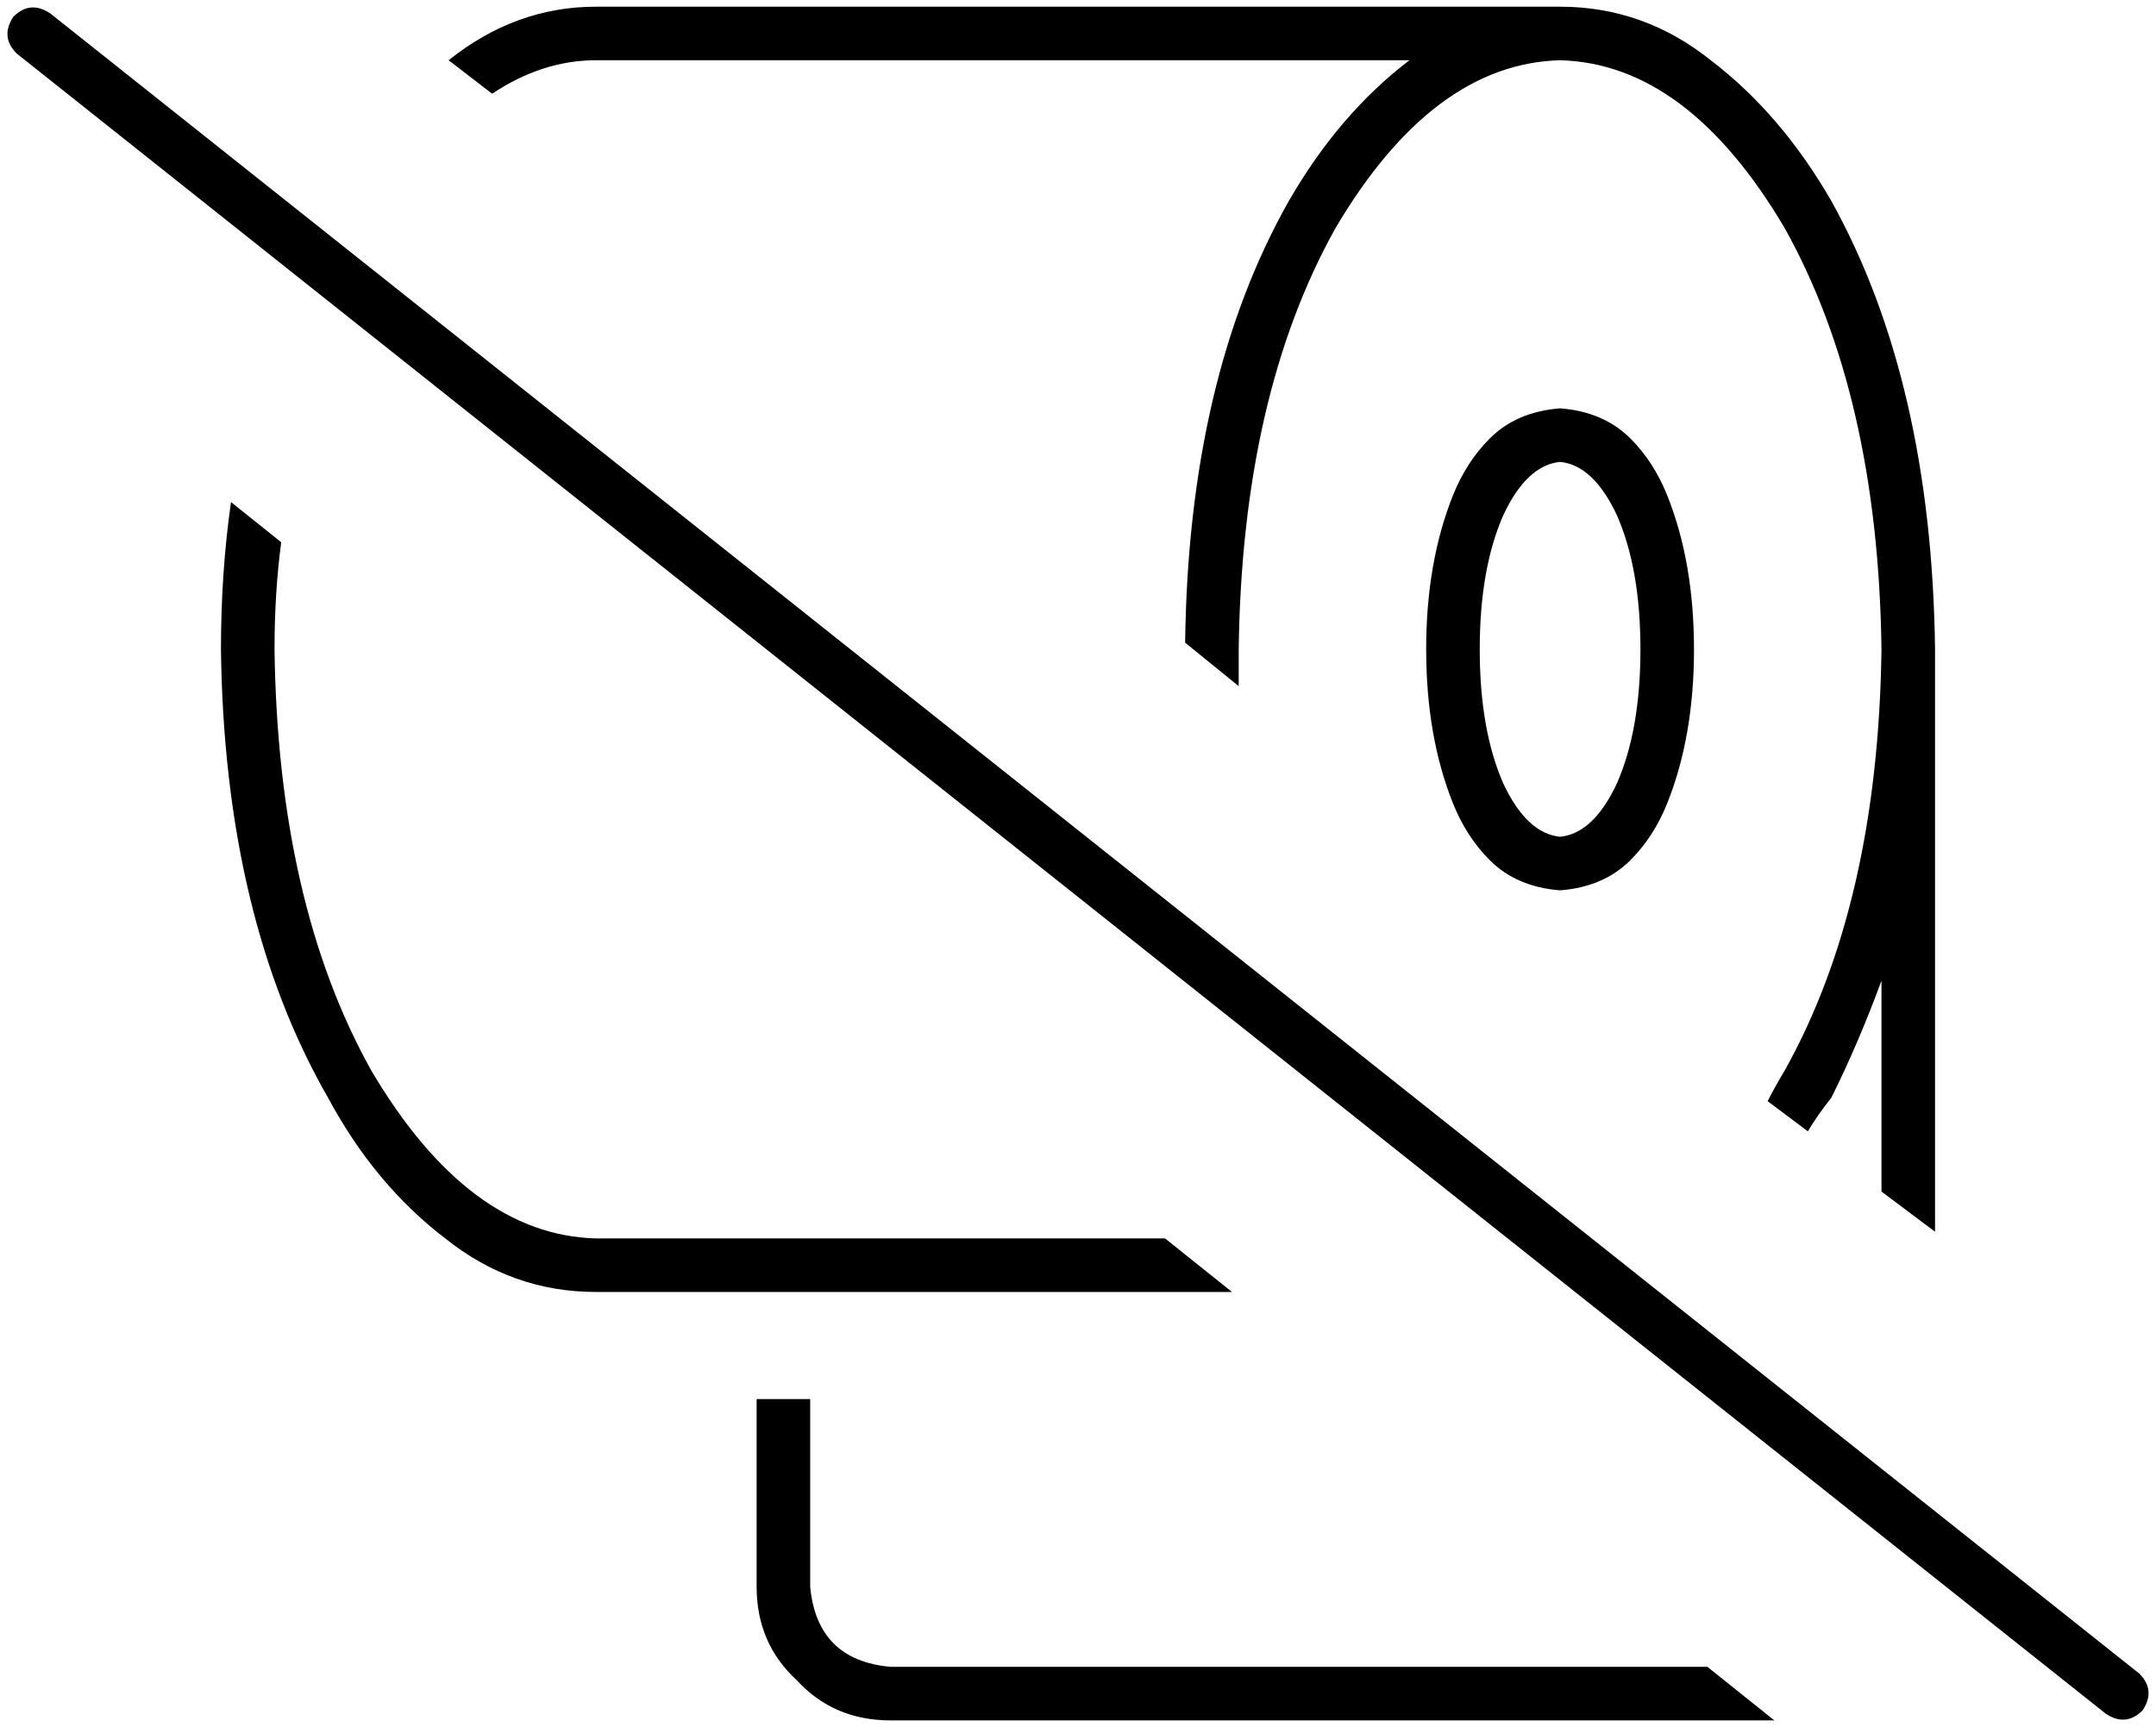 <svg xmlns="http://www.w3.org/2000/svg" viewBox="0 0 644 516">
  <path d="M 530 514 L 510 498 L 530 514 L 510 498 L 266 498 L 266 498 Q 244 496 242 474 L 242 418 L 242 418 L 226 418 L 226 418 L 226 474 L 226 474 Q 226 491 238 502 Q 249 514 266 514 L 530 514 L 530 514 Z M 562 294 L 562 356 L 562 294 L 562 356 L 578 368 L 578 368 L 578 194 L 578 194 Q 577 114 547 60 Q 532 34 511 18 Q 491 2 466 2 L 178 2 L 178 2 Q 154 2 134 18 L 147 28 L 147 28 Q 162 18 178 18 L 421 18 L 421 18 Q 400 34 385 60 Q 355 113 354 192 L 370 205 L 370 205 Q 370 199 370 194 Q 371 118 399 68 Q 428 19 466 18 Q 504 19 533 68 Q 561 118 562 194 Q 561 270 533 320 Q 530 325 528 329 L 540 338 L 540 338 Q 543 333 547 328 Q 555 312 562 293 L 562 294 Z M 66 194 Q 67 274 98 328 Q 112 354 133 370 Q 153 386 178 386 L 368 386 L 368 386 L 348 370 L 348 370 L 178 370 L 178 370 Q 140 369 111 320 Q 83 270 82 194 Q 82 177 84 162 L 69 150 L 69 150 Q 66 171 66 194 L 66 194 Z M 487 257 Q 494 250 498 240 Q 506 220 506 194 Q 506 168 498 148 Q 494 138 487 131 Q 479 123 466 122 Q 453 123 445 131 Q 438 138 434 148 Q 426 168 426 194 Q 426 220 434 240 Q 438 250 445 257 Q 453 265 466 266 Q 479 265 487 257 L 487 257 Z M 466 250 Q 456 249 449 234 L 449 234 L 449 234 Q 442 218 442 194 Q 442 170 449 154 Q 456 139 466 138 Q 476 139 483 154 Q 490 170 490 194 Q 490 218 483 234 Q 476 249 466 250 L 466 250 Z M 15 4 Q 9 0 4 5 Q 0 11 5 16 L 629 512 L 629 512 Q 635 516 640 511 Q 644 505 639 500 L 15 4 L 15 4 Z" />
</svg>